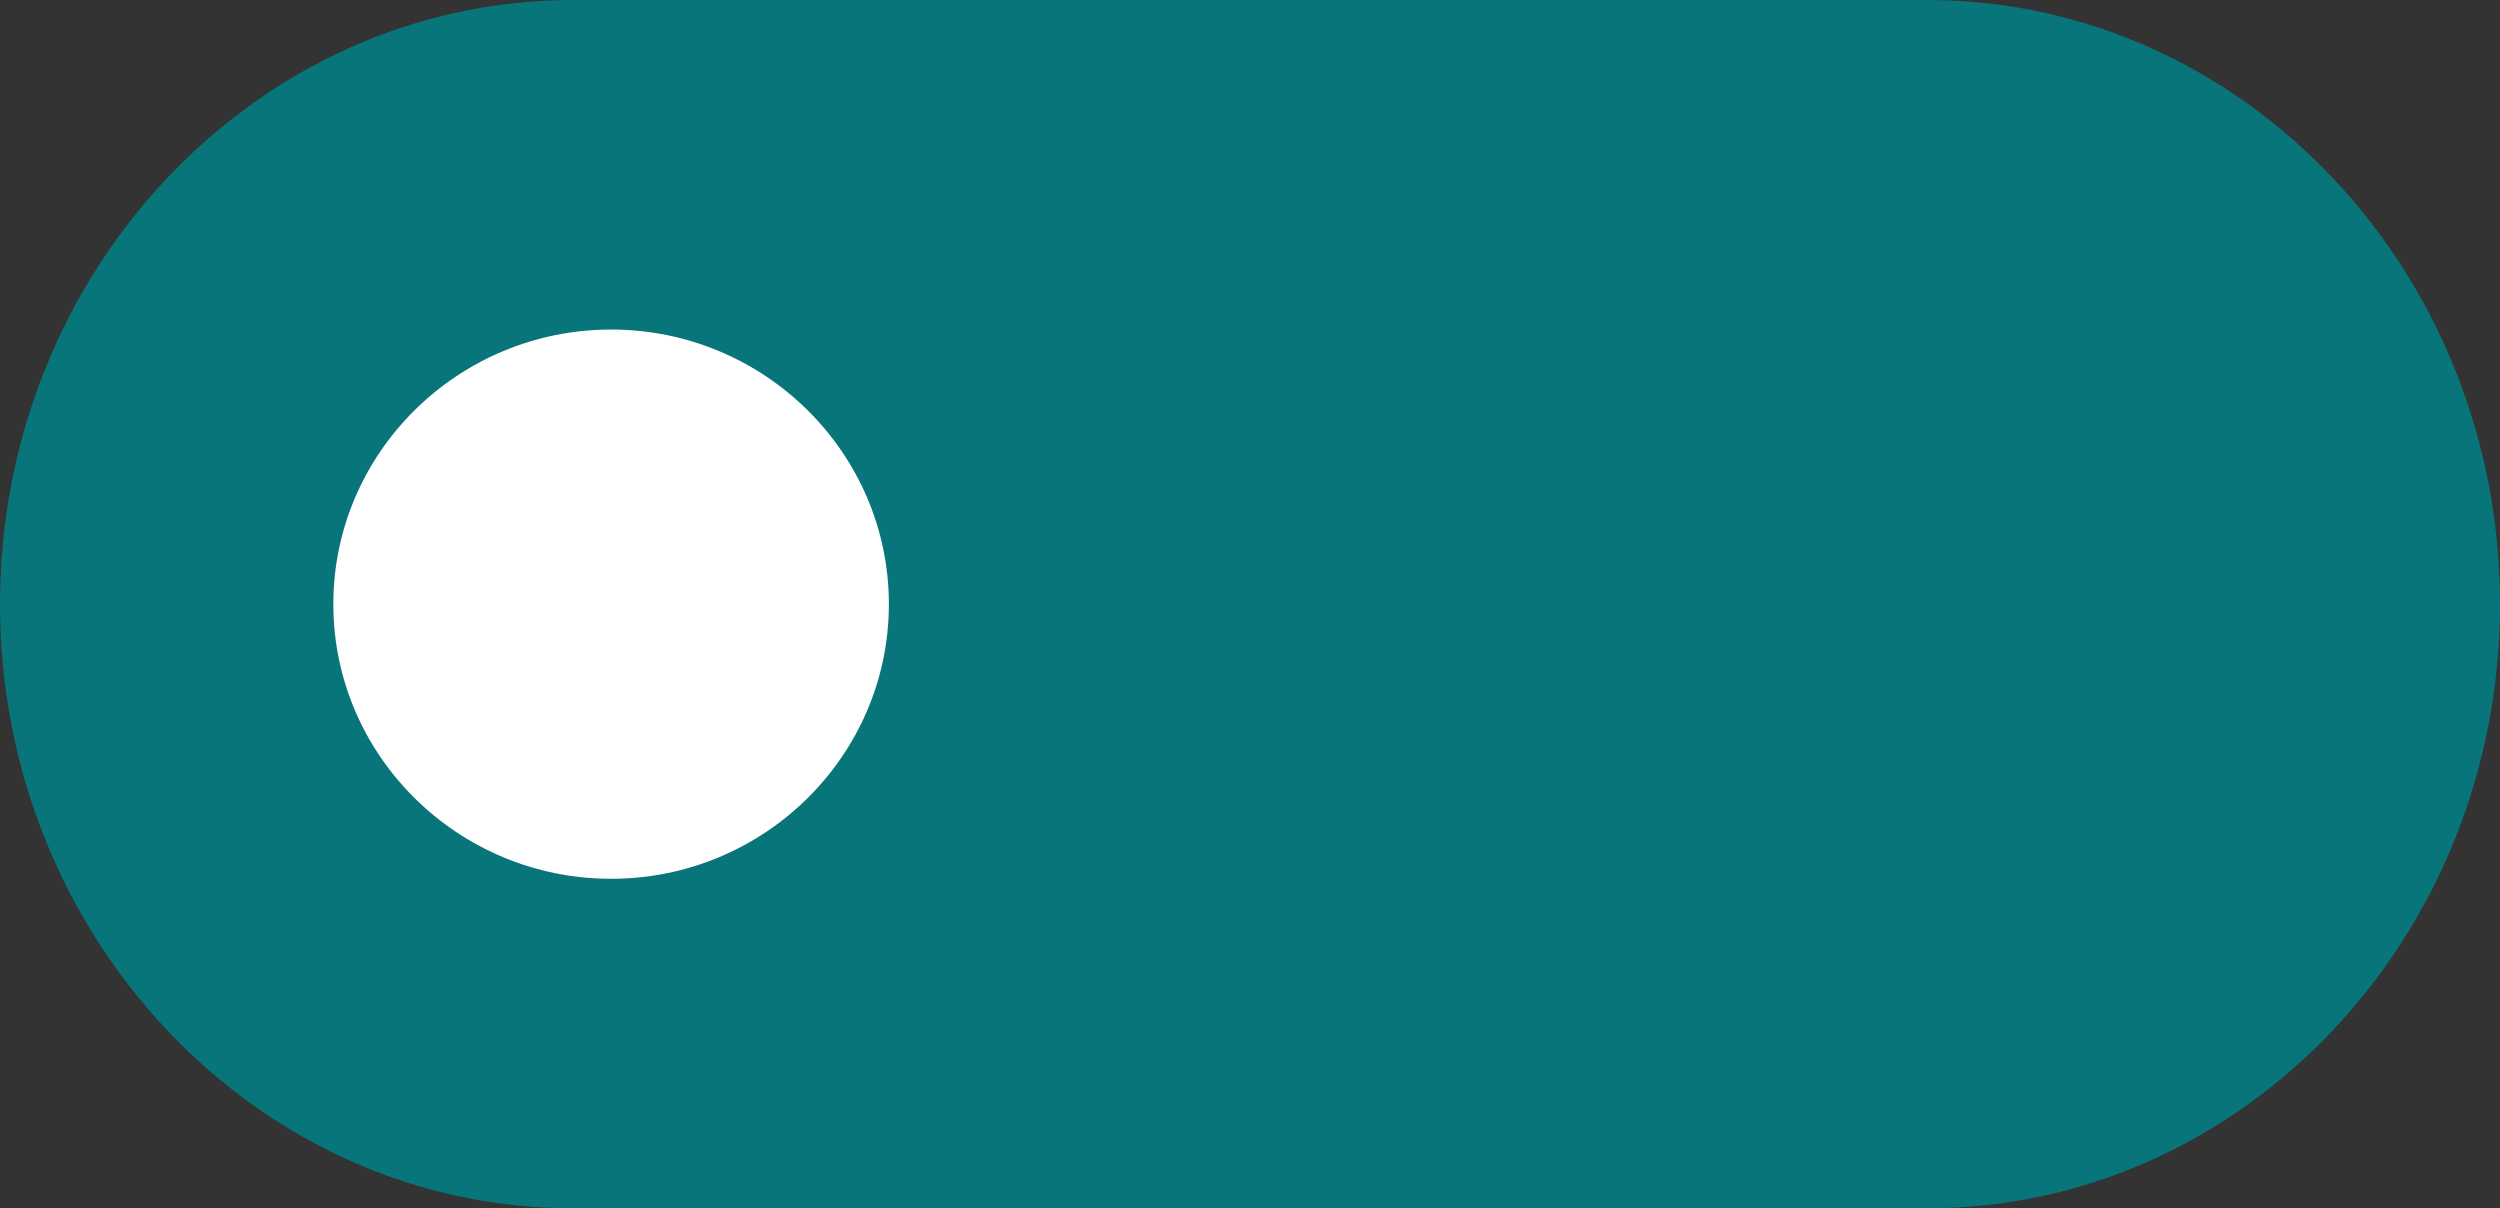 <svg width="60" height="29" viewBox="0 0 60 29" fill="none" xmlns="http://www.w3.org/2000/svg">
<rect x="0" y="0" width="60" height="29" fill="#333333" stroke="none"/>
<path fill-rule="evenodd" clip-rule="evenodd" d="M13.75 0H46.25C53.83 0 60 6.504 60 14.5C60 22.496 53.83 29 46.25 29H13.75C6.17 29 -1.78814e-06 22.496 -1.78814e-06 14.5C-1.78814e-06 6.504 6.17 0 13.75 0Z" fill="#077579"/>
<path d="M14.667 21.091C18.344 21.091 21.333 18.133 21.333 14.5C21.333 10.867 18.344 7.909 14.667 7.909C10.989 7.909 8 10.867 8 14.5C8 18.133 10.989 21.091 14.667 21.091Z" fill="white"/>
</svg>
